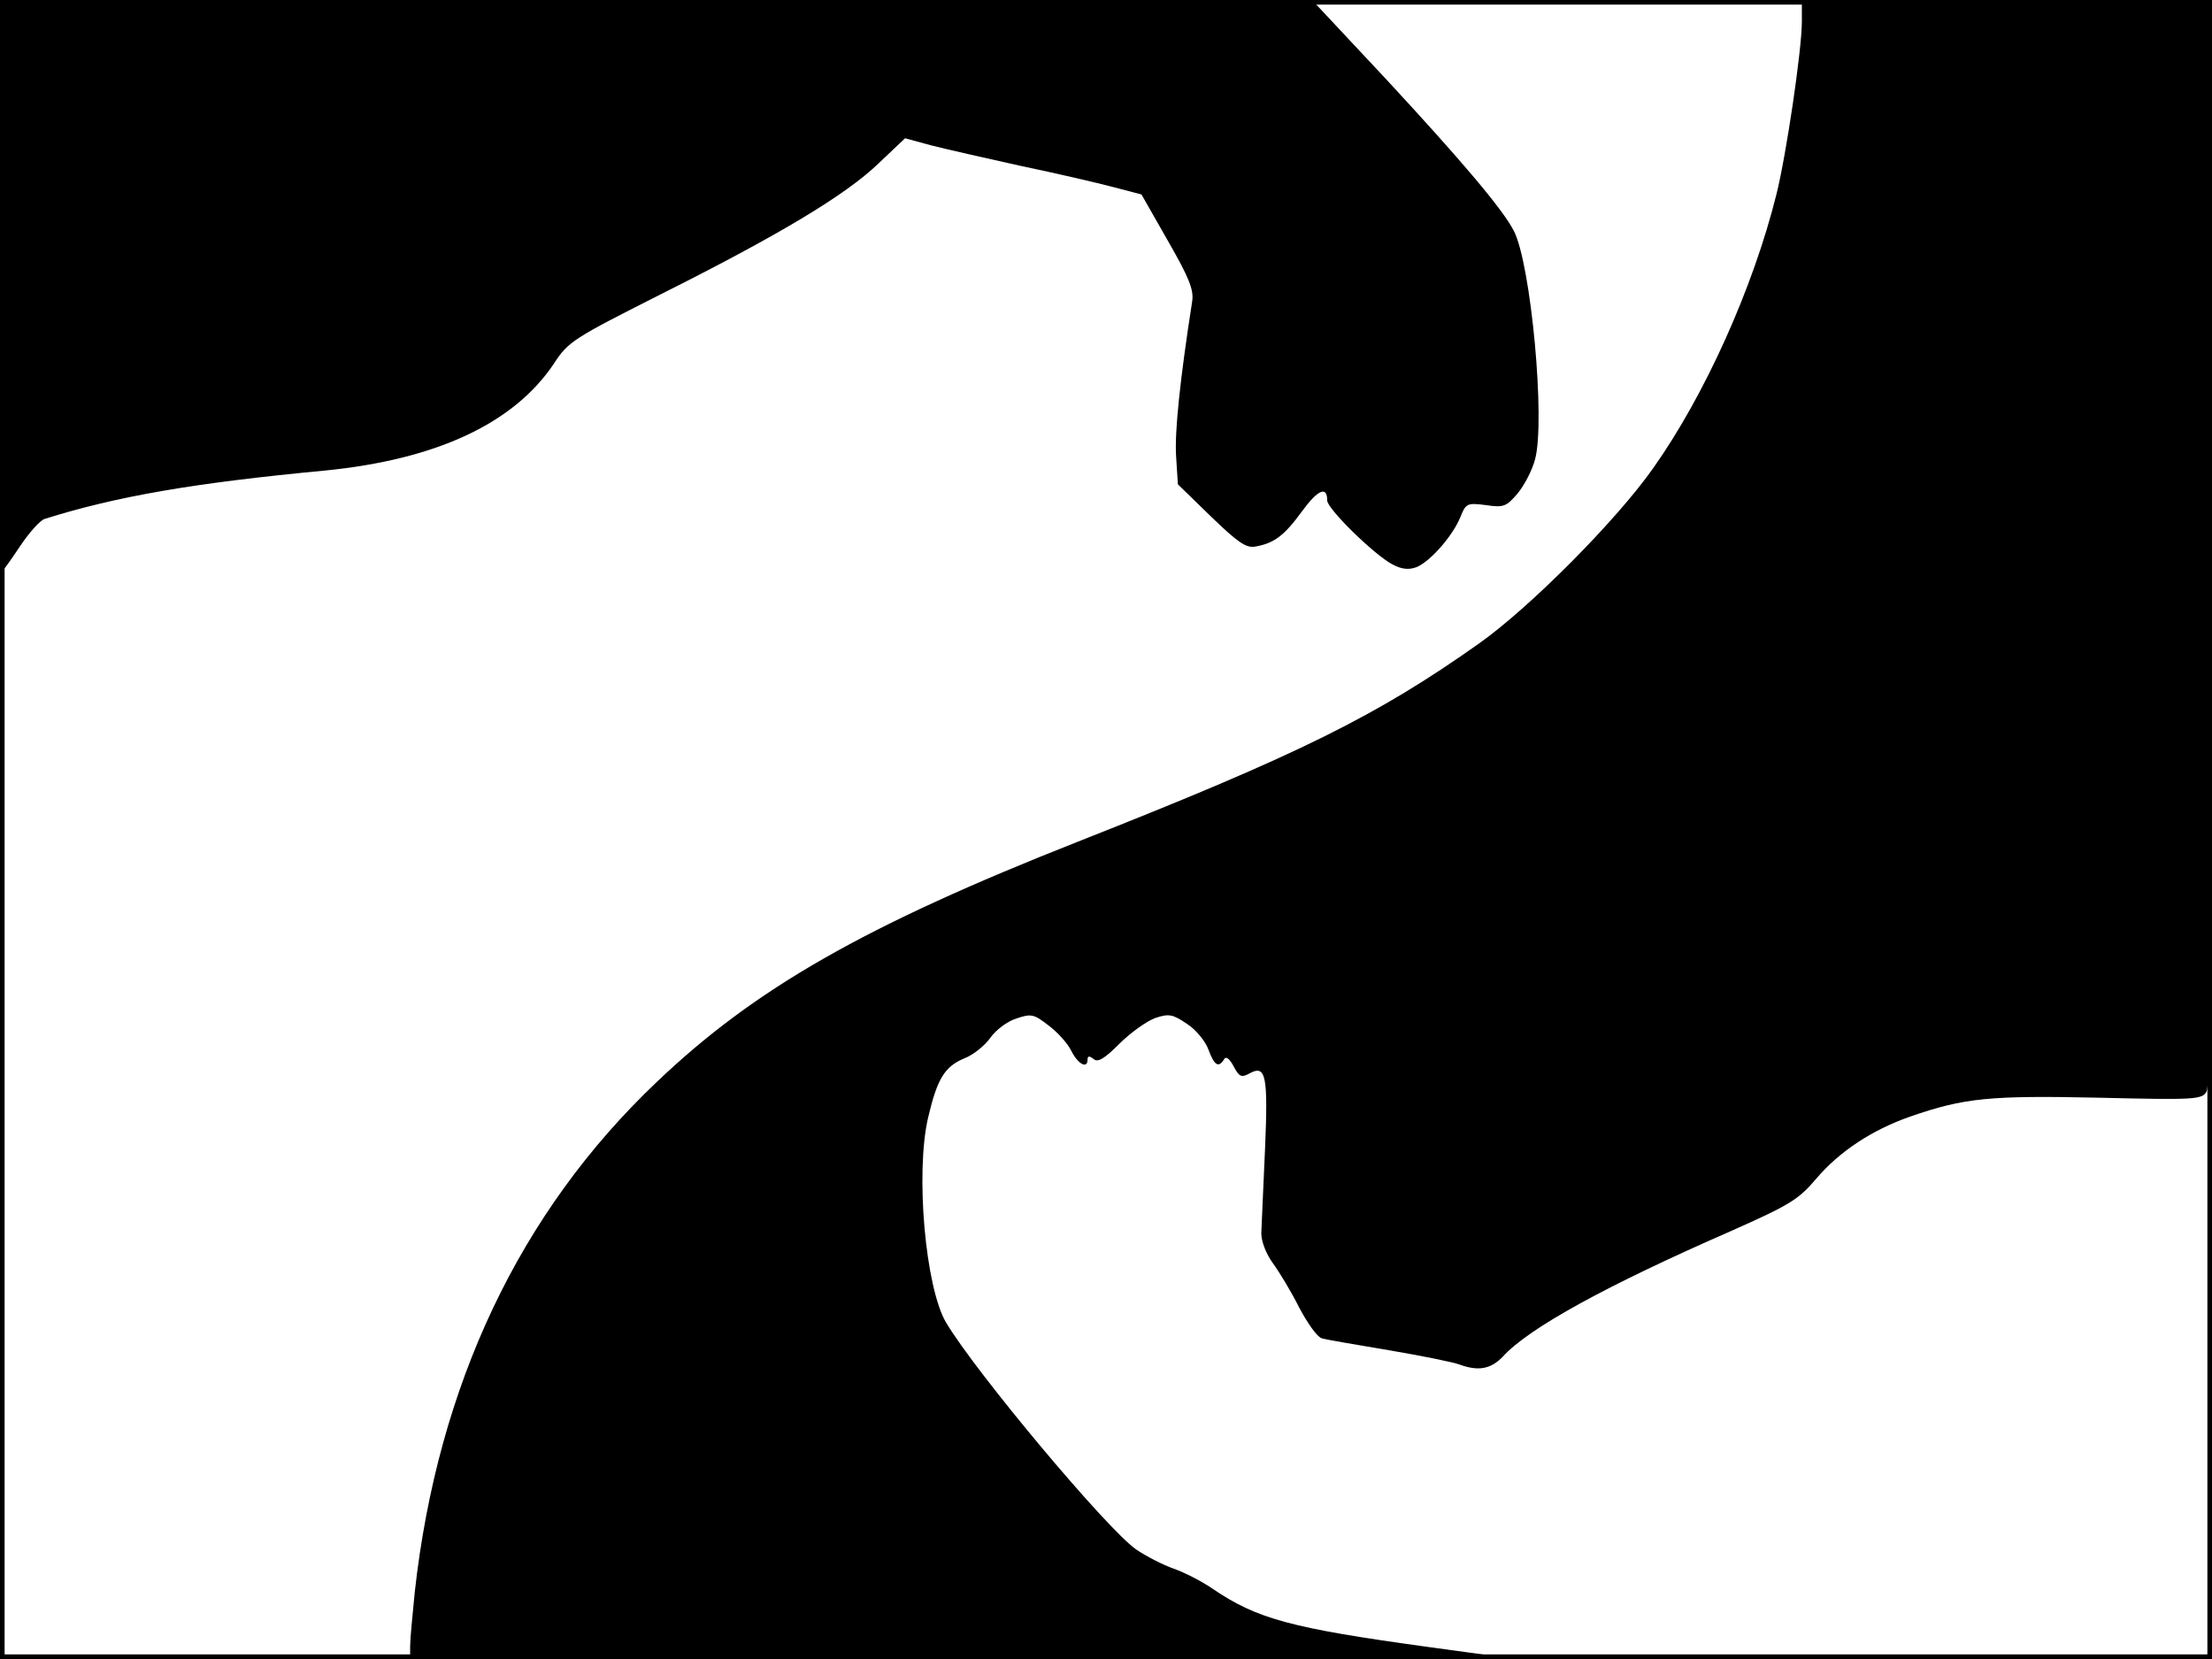 <?xml version="1.0" standalone="no"?>
<!DOCTYPE svg PUBLIC "-//W3C//DTD SVG 20010904//EN"
 "http://www.w3.org/TR/2001/REC-SVG-20010904/DTD/svg10.dtd">
<svg version="1.0" xmlns="http://www.w3.org/2000/svg"
 width="480pt" height="360pt" viewBox="0 0 480 360"
 preserveAspectRatio="xMidYMid meet">
<rect width="1" height="360" fill="#000000"/>
<rect x="479" width="1" height="360" fill="#000000"/>
<rect width="480" height="1" fill="#000000"/>
<rect y="359" width="480" height="1" fill="#000000"/>
<g transform="translate(0,360) scale(0.1,-0.1)"
fill="#000000" stroke="none">
<path d="M0 2980 c0 -341 2 -620 4 -620 2 0 19 24 39 54 20 30 44 57 54 60
156 49 323 78 609 105 241 24 409 102 496 232 31 48 43 55 233 151 255 128
399 214 471 283 l58 55 55 -15 c31 -8 119 -28 196 -45 77 -16 167 -37 201 -46
l61 -16 57 -100 c46 -80 57 -107 53 -132 -26 -167 -38 -281 -35 -334 l4 -63
72 -70 c57 -55 76 -69 96 -65 41 7 63 24 101 76 35 48 55 56 55 24 0 -18 102
-118 142 -139 19 -10 34 -12 51 -6 29 11 79 67 96 109 12 30 15 31 55 26 39
-6 45 -3 69 25 15 18 32 51 38 74 23 84 -9 425 -46 496 -24 47 -114 153 -277
329 l-161 172 -1423 0 -1424 0 0 -620z"/>
<path d="M3910 3553 c0 -61 -34 -290 -55 -374 -51 -205 -156 -437 -267 -594
-80 -114 -268 -303 -378 -381 -222 -157 -388 -240 -870 -430 -464 -183 -702
-319 -915 -522 -297 -282 -475 -657 -525 -1107 -5 -50 -10 -102 -10 -117 l0
-28 1193 1 1192 1 -175 24 c-299 41 -372 61 -468 126 -23 16 -62 36 -85 44
-23 8 -60 27 -82 42 -63 44 -347 383 -412 492 -45 76 -67 325 -39 445 20 85
36 111 80 129 18 7 43 27 55 44 12 17 37 36 57 42 32 11 38 9 69 -15 19 -14
42 -39 50 -56 15 -29 35 -39 35 -18 0 8 4 8 13 1 9 -8 23 0 56 33 24 24 59 49
78 56 30 10 38 8 69 -13 19 -12 40 -38 46 -55 13 -35 22 -41 34 -22 4 8 12 2
21 -15 12 -23 17 -25 35 -15 35 19 40 -5 33 -166 -4 -82 -7 -164 -8 -181 0
-18 10 -44 25 -65 14 -19 40 -62 57 -96 18 -34 39 -64 49 -67 9 -3 75 -14 146
-26 71 -12 140 -26 153 -31 41 -15 68 -10 94 17 56 62 226 155 496 273 126 56
146 68 184 113 50 59 121 106 204 135 118 41 174 46 409 41 209 -5 224 -4 234
13 9 14 12 321 12 1194 l0 1175 -445 0 -445 0 0 -47z"/>
<path d="M3678 3 c6 -2 18 -2 25 0 6 3 1 5 -13 5 -14 0 -19 -2 -12 -5z"/>
</g>
</svg>
